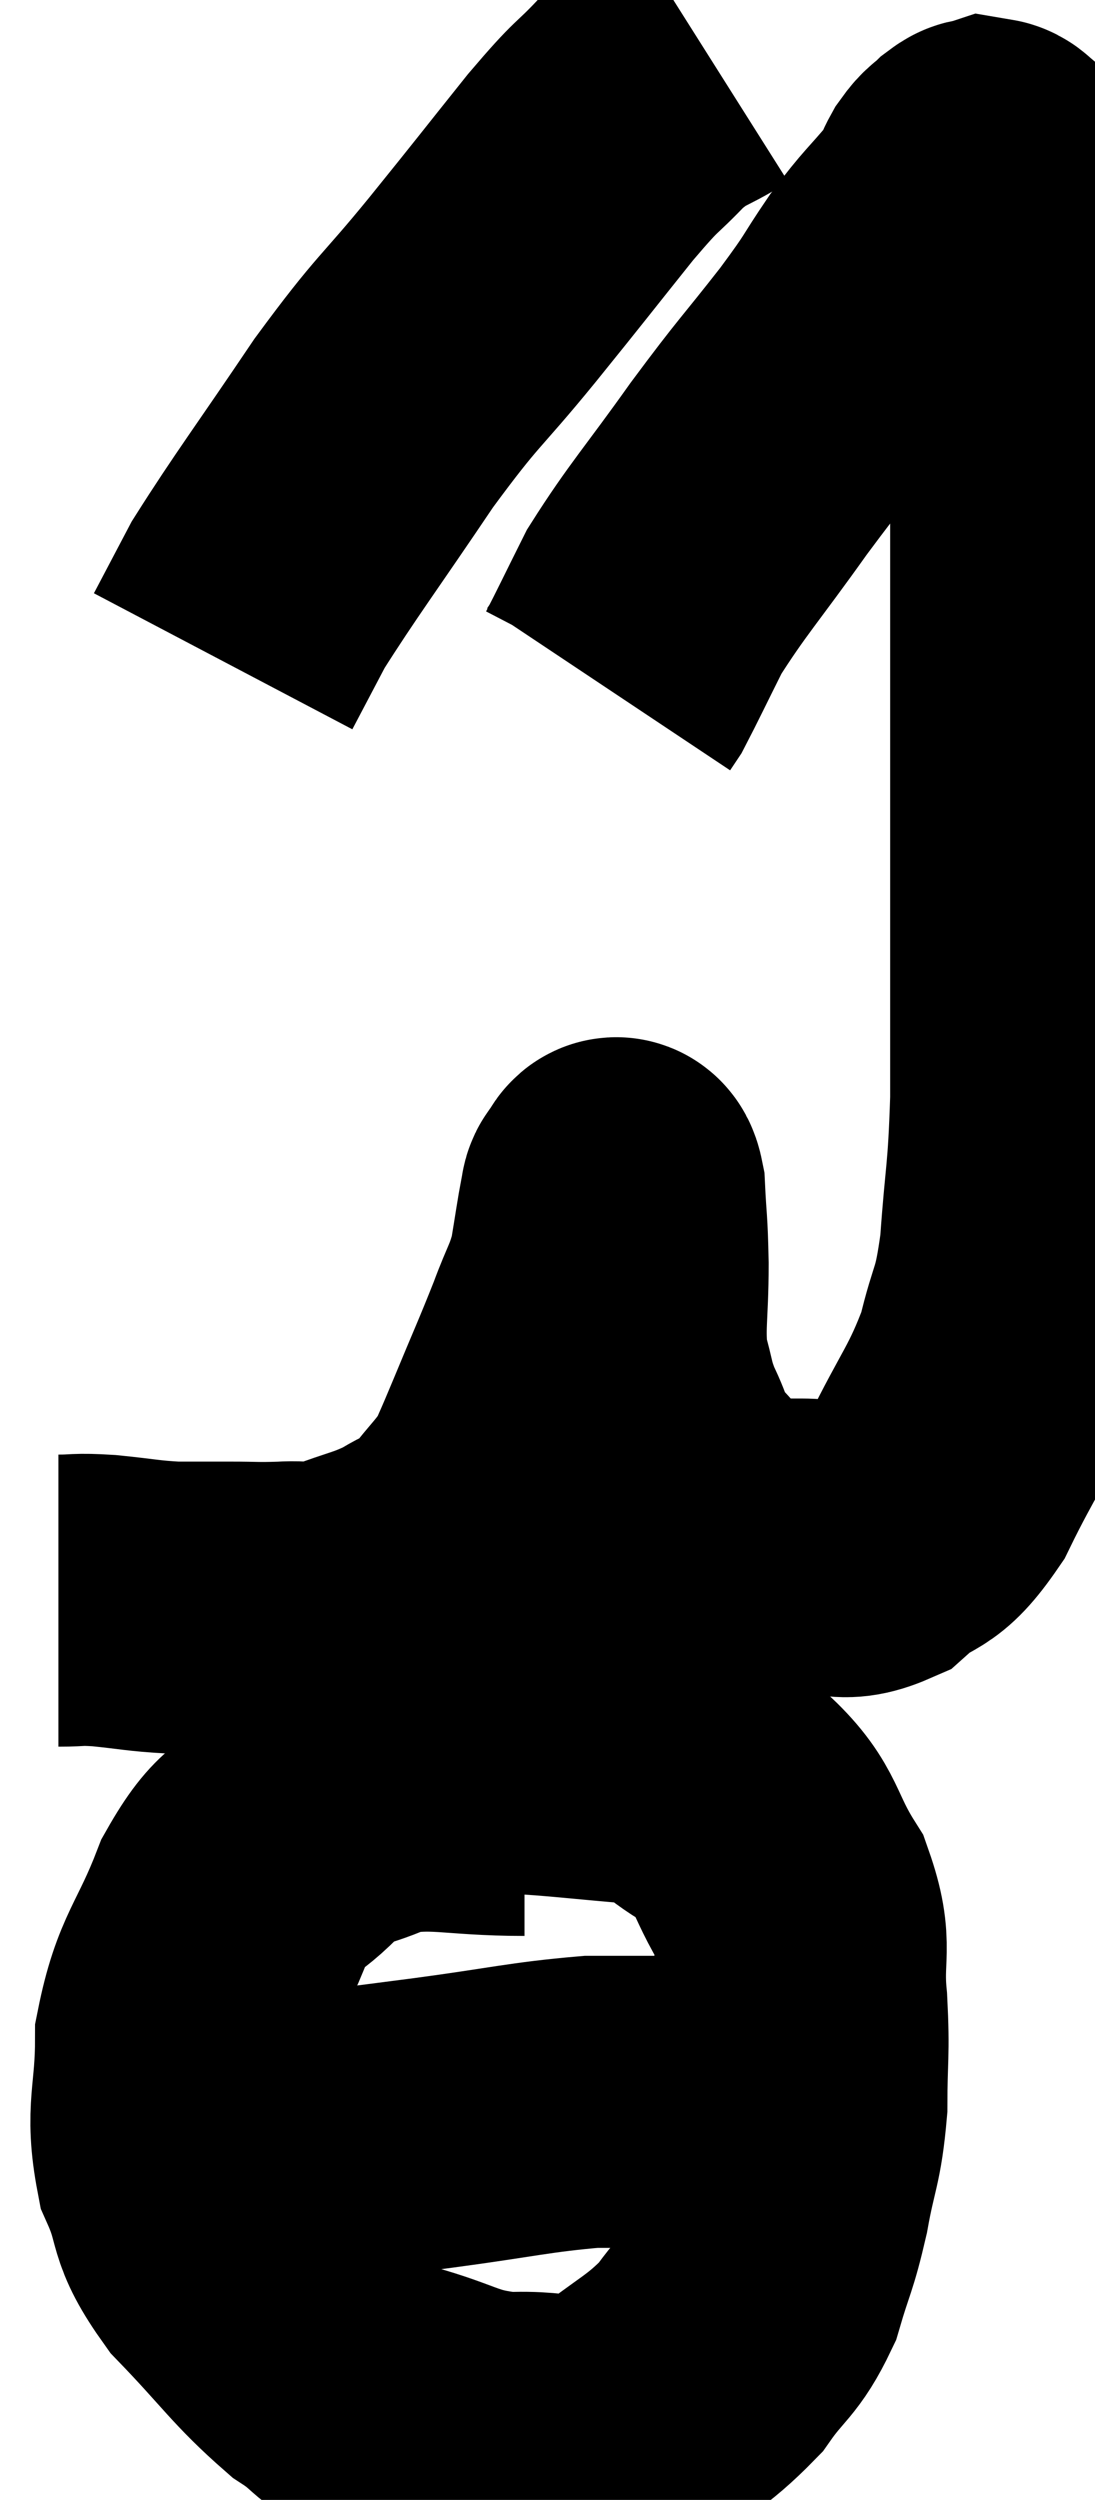 <svg xmlns="http://www.w3.org/2000/svg" viewBox="12.74 3.62 18.747 42.794" width="18.747" height="42.794"><path d="M 13.74 31.02 C 14.13 31.02, 14.025 30.99, 14.52 31.02 C 15.12 31.08, 15.18 31.11, 15.72 31.14 C 16.2 31.14, 16.215 31.14, 16.68 31.14 C 17.13 31.14, 17.115 31.155, 17.58 31.14 C 18.06 31.11, 17.985 31.215, 18.54 31.08 C 19.17 30.84, 19.275 30.855, 19.8 30.6 C 20.22 30.33, 20.235 30.45, 20.64 30.06 C 21.03 29.55, 21.135 29.505, 21.42 29.04 C 21.6 28.62, 21.51 28.845, 21.78 28.2 C 22.14 27.33, 22.215 27.18, 22.5 26.46 C 22.71 25.89, 22.77 25.875, 22.92 25.32 C 23.01 24.78, 23.04 24.555, 23.1 24.24 C 23.13 24.15, 23.1 24.12, 23.16 24.06 C 23.25 24.03, 23.28 23.7, 23.34 24 C 23.37 24.63, 23.385 24.51, 23.4 25.26 C 23.4 26.13, 23.325 26.31, 23.4 27 C 23.55 27.51, 23.505 27.525, 23.7 28.02 C 23.94 28.5, 23.85 28.53, 24.18 28.98 C 24.6 29.4, 24.645 29.55, 25.02 29.82 C 25.35 29.94, 25.32 30, 25.68 30.06 C 26.07 30.06, 25.965 30.06, 26.46 30.06 C 27.06 30.06, 27.075 30.315, 27.66 30.06 C 28.23 29.55, 28.245 29.85, 28.8 29.04 C 29.34 27.93, 29.505 27.825, 29.88 26.82 C 30.09 25.92, 30.15 26.115, 30.3 25.02 C 30.39 23.73, 30.435 23.835, 30.48 22.44 C 30.48 20.94, 30.48 21.015, 30.48 19.44 C 30.48 17.79, 30.48 17.505, 30.48 16.14 C 30.48 15.06, 30.48 15.195, 30.48 13.98 C 30.48 12.63, 30.48 12.36, 30.48 11.28 C 30.48 10.47, 30.48 10.29, 30.48 9.66 C 30.48 9.21, 30.495 9.3, 30.48 8.76 C 30.45 8.13, 30.48 7.89, 30.42 7.5 C 30.33 7.35, 30.33 7.365, 30.24 7.2 C 30.15 7.02, 30.12 6.96, 30.06 6.84 C 30.03 6.78, 30.015 6.75, 30 6.72 C 30 6.72, 30.045 6.765, 30 6.72 C 29.91 6.63, 29.91 6.615, 29.82 6.54 C 29.73 6.48, 29.73 6.435, 29.64 6.42 C 29.55 6.45, 29.58 6.39, 29.46 6.48 C 29.31 6.63, 29.31 6.57, 29.16 6.78 C 29.01 7.05, 29.16 6.915, 28.86 7.32 C 28.41 7.86, 28.41 7.8, 27.96 8.4 C 27.51 9.06, 27.66 8.91, 27.06 9.72 C 26.31 10.68, 26.34 10.59, 25.56 11.64 C 24.75 12.78, 24.51 13.02, 23.94 13.92 C 23.61 14.58, 23.475 14.865, 23.28 15.24 C 23.22 15.33, 23.19 15.375, 23.16 15.42 L 23.16 15.42" fill="none" stroke="black" stroke-width="5"></path><path d="M 24.9 4.62 C 24.33 4.98, 24.315 4.875, 23.76 5.34 C 23.22 5.91, 23.37 5.67, 22.68 6.48 C 21.84 7.53, 21.885 7.485, 21 8.58 C 20.07 9.72, 20.1 9.555, 19.14 10.86 C 18.15 12.33, 17.805 12.78, 17.16 13.8 C 16.86 14.37, 16.71 14.655, 16.56 14.94 L 16.56 14.94" fill="none" stroke="black" stroke-width="5"></path><path d="M 21.72 34.26 C 20.49 34.26, 20.22 34.095, 19.26 34.26 C 18.57 34.59, 18.51 34.44, 17.88 34.92 C 17.31 35.55, 17.25 35.28, 16.74 36.18 C 16.29 37.35, 16.065 37.395, 15.84 38.52 C 15.84 39.6, 15.66 39.735, 15.84 40.68 C 16.2 41.49, 15.96 41.46, 16.56 42.3 C 17.4 43.17, 17.52 43.41, 18.24 44.04 C 18.84 44.43, 18.645 44.49, 19.44 44.82 C 20.43 45.09, 20.445 45.255, 21.42 45.36 C 22.38 45.3, 22.47 45.585, 23.34 45.24 C 24.12 44.61, 24.3 44.595, 24.9 43.98 C 25.32 43.38, 25.425 43.44, 25.74 42.78 C 25.95 42.06, 25.98 42.12, 26.16 41.34 C 26.31 40.5, 26.385 40.515, 26.46 39.66 C 26.46 38.79, 26.505 38.805, 26.46 37.92 C 26.37 37.02, 26.58 36.975, 26.28 36.12 C 25.77 35.31, 25.89 35.1, 25.26 34.5 C 24.51 34.11, 24.675 33.96, 23.76 33.72 C 22.68 33.63, 22.395 33.585, 21.6 33.54 C 21.09 33.54, 21.09 33.42, 20.58 33.54 C 20.07 33.78, 19.86 33.855, 19.56 34.02 L 19.38 34.2" fill="none" stroke="black" stroke-width="5"></path><path d="M 15.6 40.5 C 16.47 40.41, 16.2 40.455, 17.34 40.32 C 18.75 40.14, 18.78 40.14, 20.16 39.96 C 21.51 39.78, 21.81 39.69, 22.86 39.6 C 23.61 39.6, 23.91 39.6, 24.36 39.6 C 24.51 39.6, 24.465 39.6, 24.66 39.6 C 24.9 39.6, 24.93 39.585, 25.14 39.6 C 25.32 39.63, 25.41 39.645, 25.5 39.66 C 25.5 39.66, 25.5 39.66, 25.5 39.66 L 25.5 39.66" fill="none" stroke="black" stroke-width="5"></path></svg>